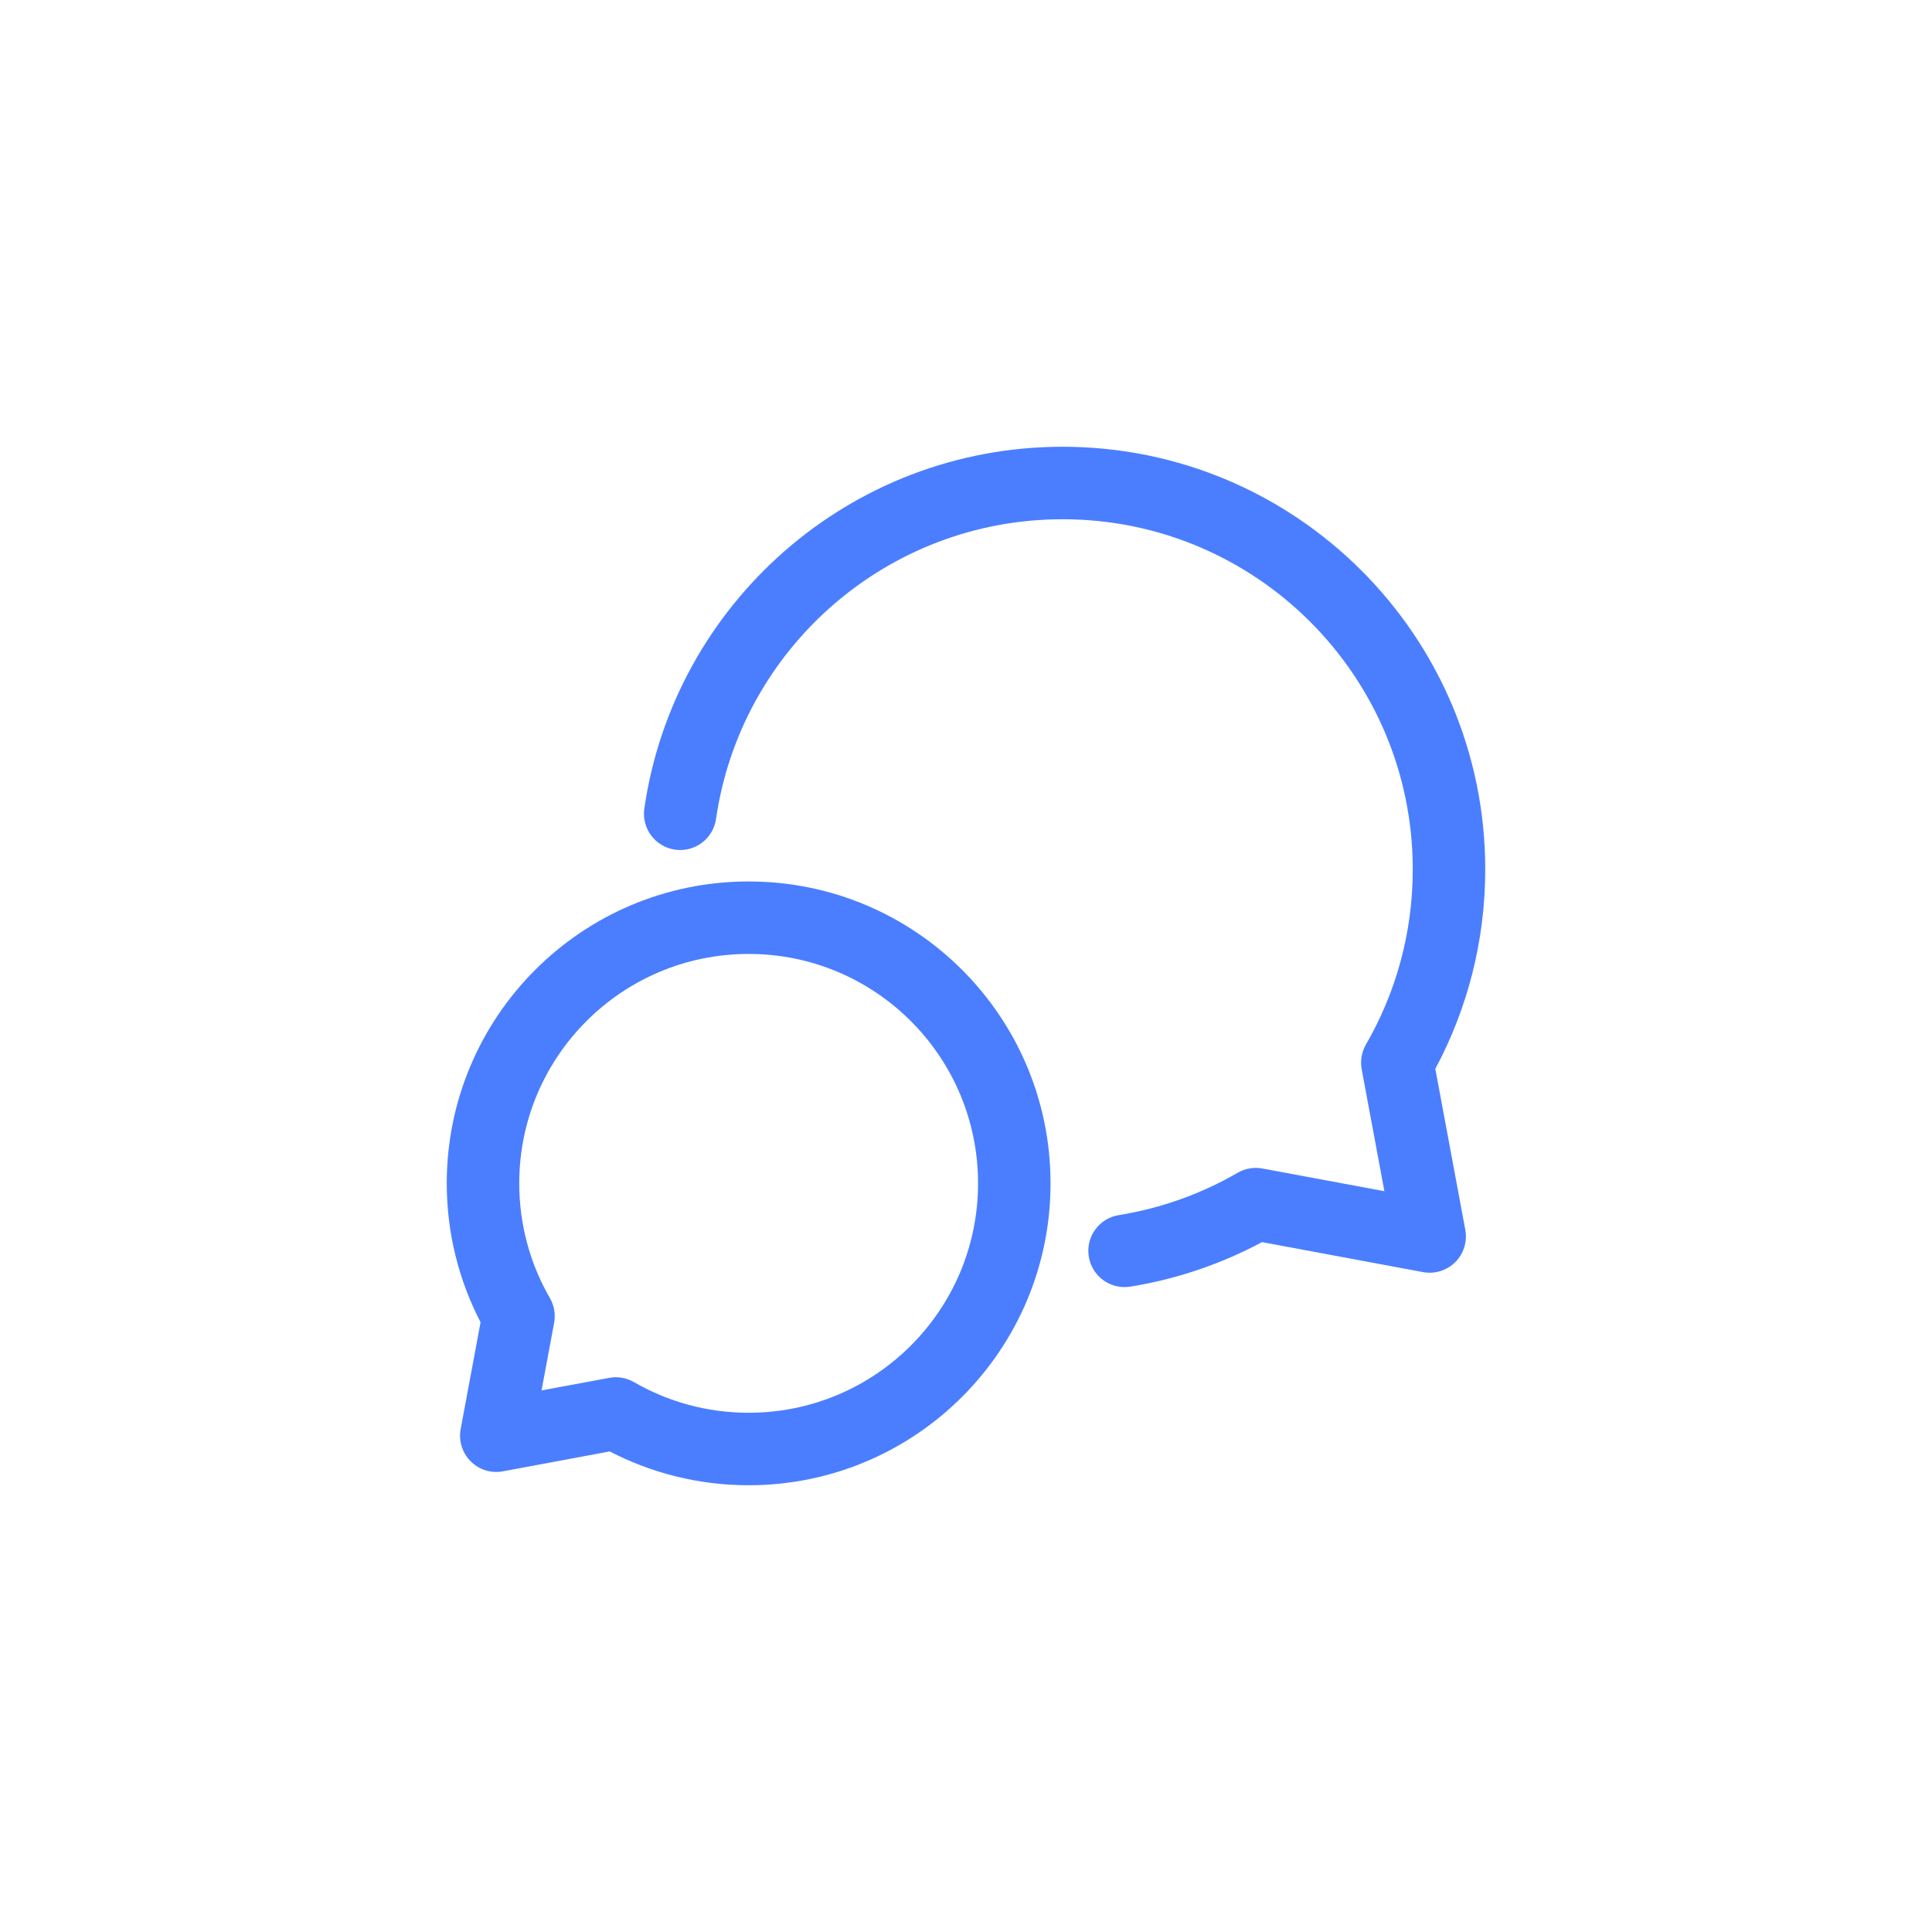 <svg width="50" height="50" viewBox="0 0 50 50" fill="none" xmlns="http://www.w3.org/2000/svg">
<path fill-rule="evenodd" clip-rule="evenodd" d="M19.375 24.688C16.096 24.688 13.438 27.346 13.438 30.625C13.438 31.708 13.727 32.721 14.231 33.593C14.343 33.787 14.382 34.014 14.341 34.234L14.015 35.984L15.766 35.659C15.986 35.618 16.213 35.657 16.407 35.769C17.279 36.273 18.292 36.562 19.375 36.562C22.654 36.562 25.312 33.904 25.312 30.625C25.312 27.346 22.654 24.688 19.375 24.688ZM11.562 30.625C11.562 26.31 15.06 22.812 19.375 22.812C23.69 22.812 27.188 26.31 27.188 30.625C27.188 34.94 23.69 38.438 19.375 38.438C18.081 38.438 16.857 38.122 15.78 37.563L13.015 38.078C12.711 38.135 12.399 38.038 12.181 37.819C11.962 37.601 11.866 37.288 11.922 36.985L12.437 34.219C11.878 33.143 11.562 31.919 11.562 30.625Z" fill="#4B7EFF"/>
<path fill-rule="evenodd" clip-rule="evenodd" d="M27.5 13.438C32.505 13.438 36.562 17.495 36.562 22.5C36.562 24.152 36.121 25.699 35.351 27.031C35.239 27.224 35.2 27.452 35.24 27.672L35.828 30.828L32.672 30.241C32.452 30.2 32.224 30.239 32.031 30.351C31.097 30.891 30.059 31.269 28.954 31.447C28.443 31.529 28.095 32.01 28.177 32.521C28.26 33.032 28.741 33.38 29.252 33.298C30.467 33.102 31.615 32.706 32.661 32.146L36.828 32.922C37.132 32.978 37.444 32.881 37.663 32.663C37.881 32.444 37.978 32.132 37.922 31.828L37.146 27.661C37.97 26.123 38.438 24.365 38.438 22.5C38.438 16.459 33.541 11.562 27.5 11.562C21.993 11.562 17.438 15.632 16.675 20.927C16.601 21.44 16.957 21.915 17.469 21.989C17.982 22.063 18.457 21.707 18.531 21.195C19.163 16.808 22.939 13.438 27.5 13.438Z" fill="#4B7EFF"/>
</svg>
